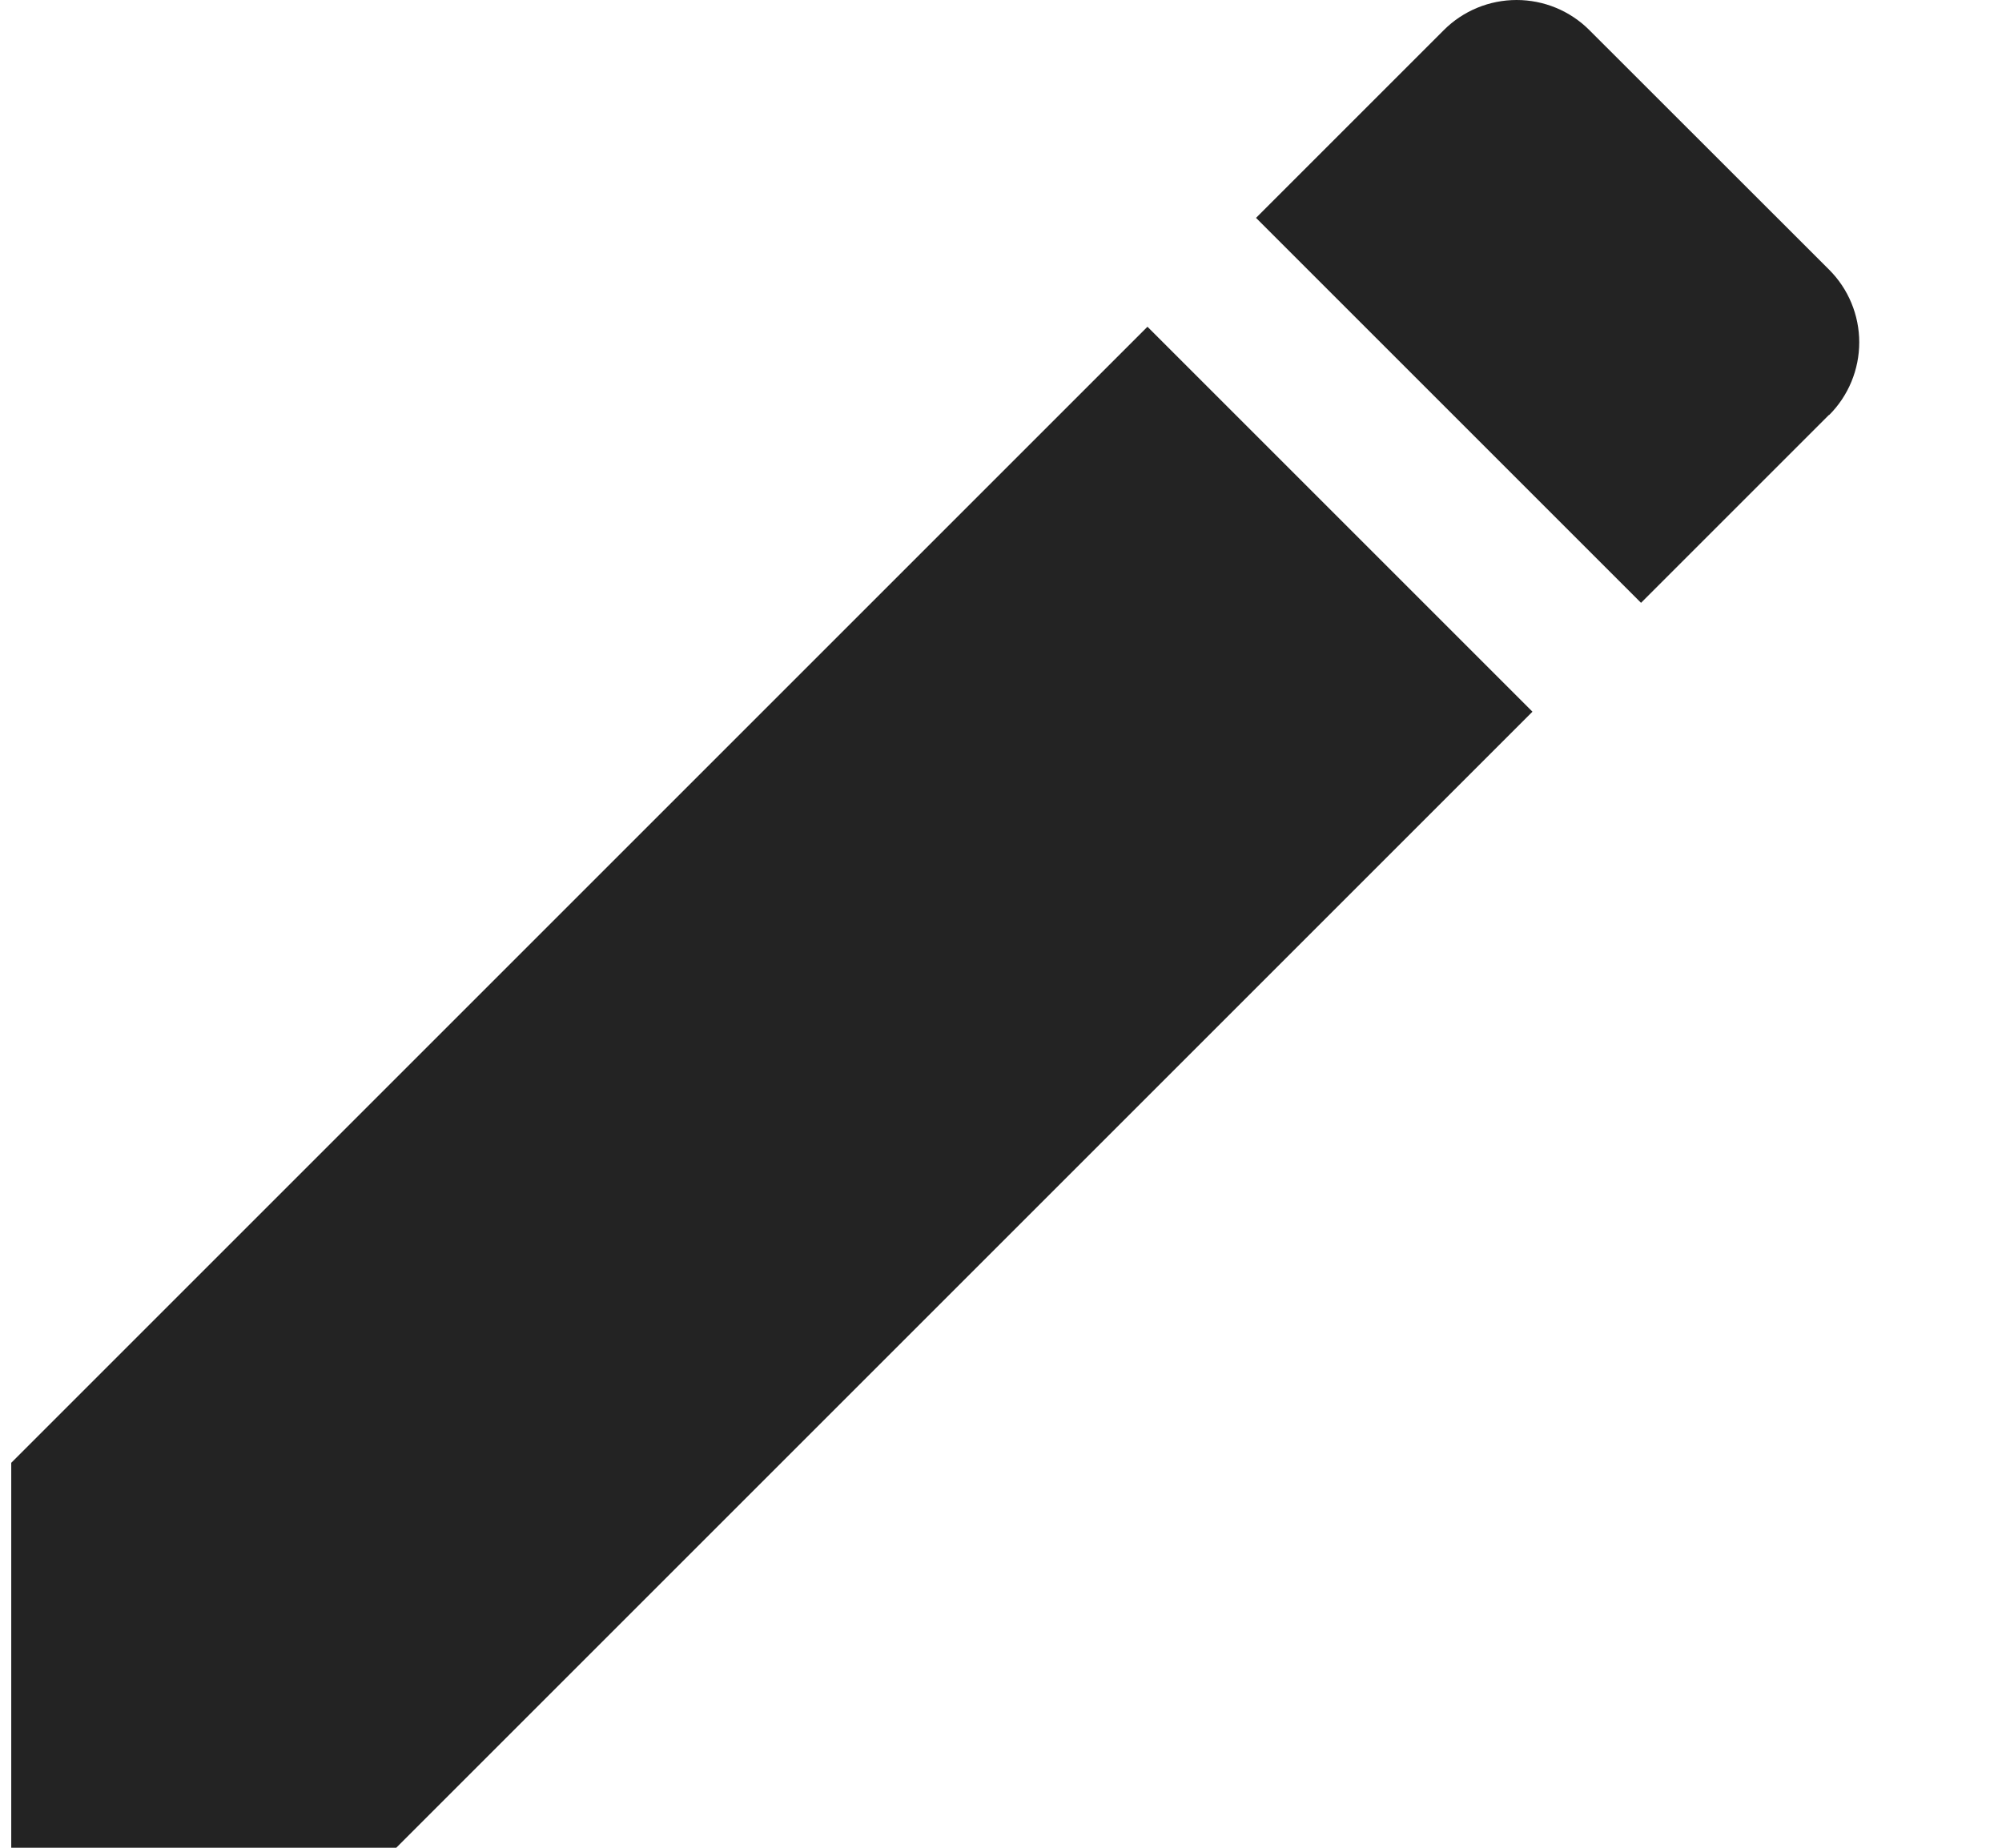<svg width="13" height="12" viewBox="0 0 13 12" fill="none" xmlns="http://www.w3.org/2000/svg">
<path d="M0.073 9.5V12H2.573L9.951 4.622L7.451 2.122L0.073 9.5ZM11.878 2.695C12.003 2.57 12.073 2.4 12.073 2.223C12.073 2.047 12.003 1.877 11.878 1.752L10.32 0.195C10.195 0.07 10.025 -0 9.848 -0C9.671 -0 9.501 0.07 9.376 0.195L8.156 1.415L10.656 3.915L11.876 2.695H11.878Z" fill="#232323"/>
</svg>
